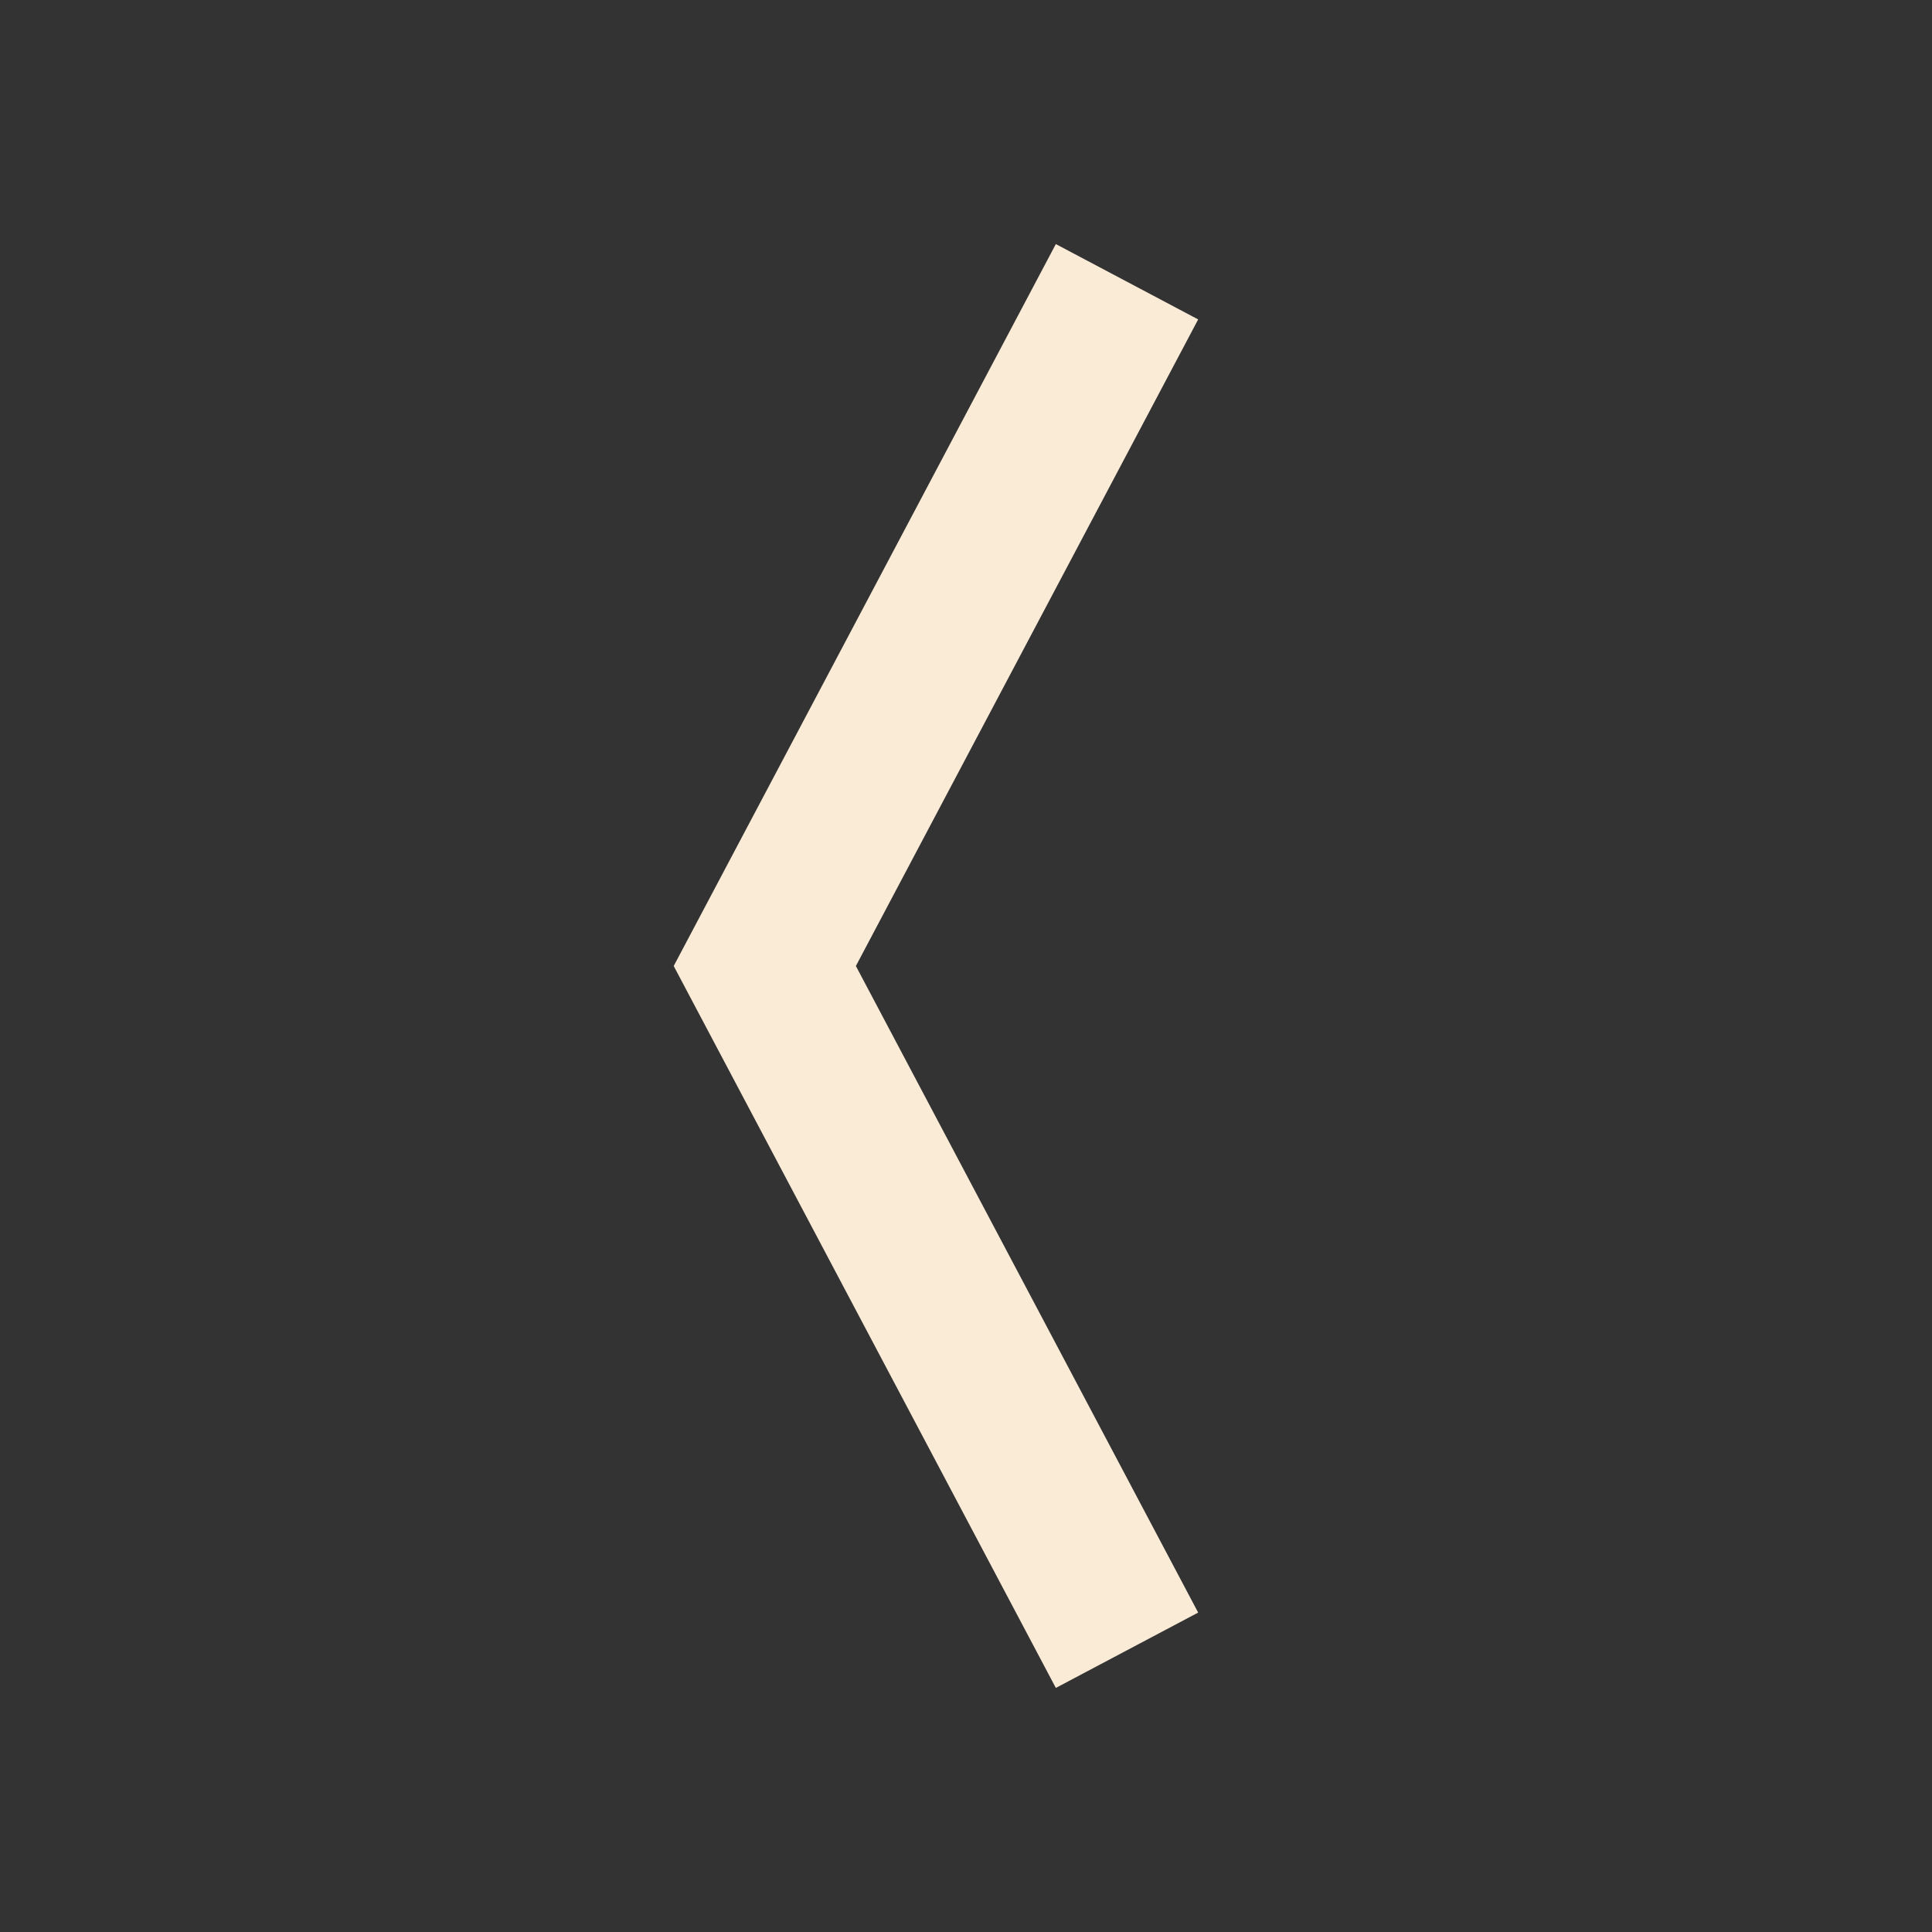 <svg xmlns="http://www.w3.org/2000/svg" viewBox="0 0 24 24" fill="antiquewhite"><rect x="0" y="0" width="24" height="24" fill="#333333" stroke="none"/><path d="M8.369 12L13.116 3.032L14.884 3.968L10.632 12L14.884 20.032L13.116 20.968L8.369 12Z"></path></svg>